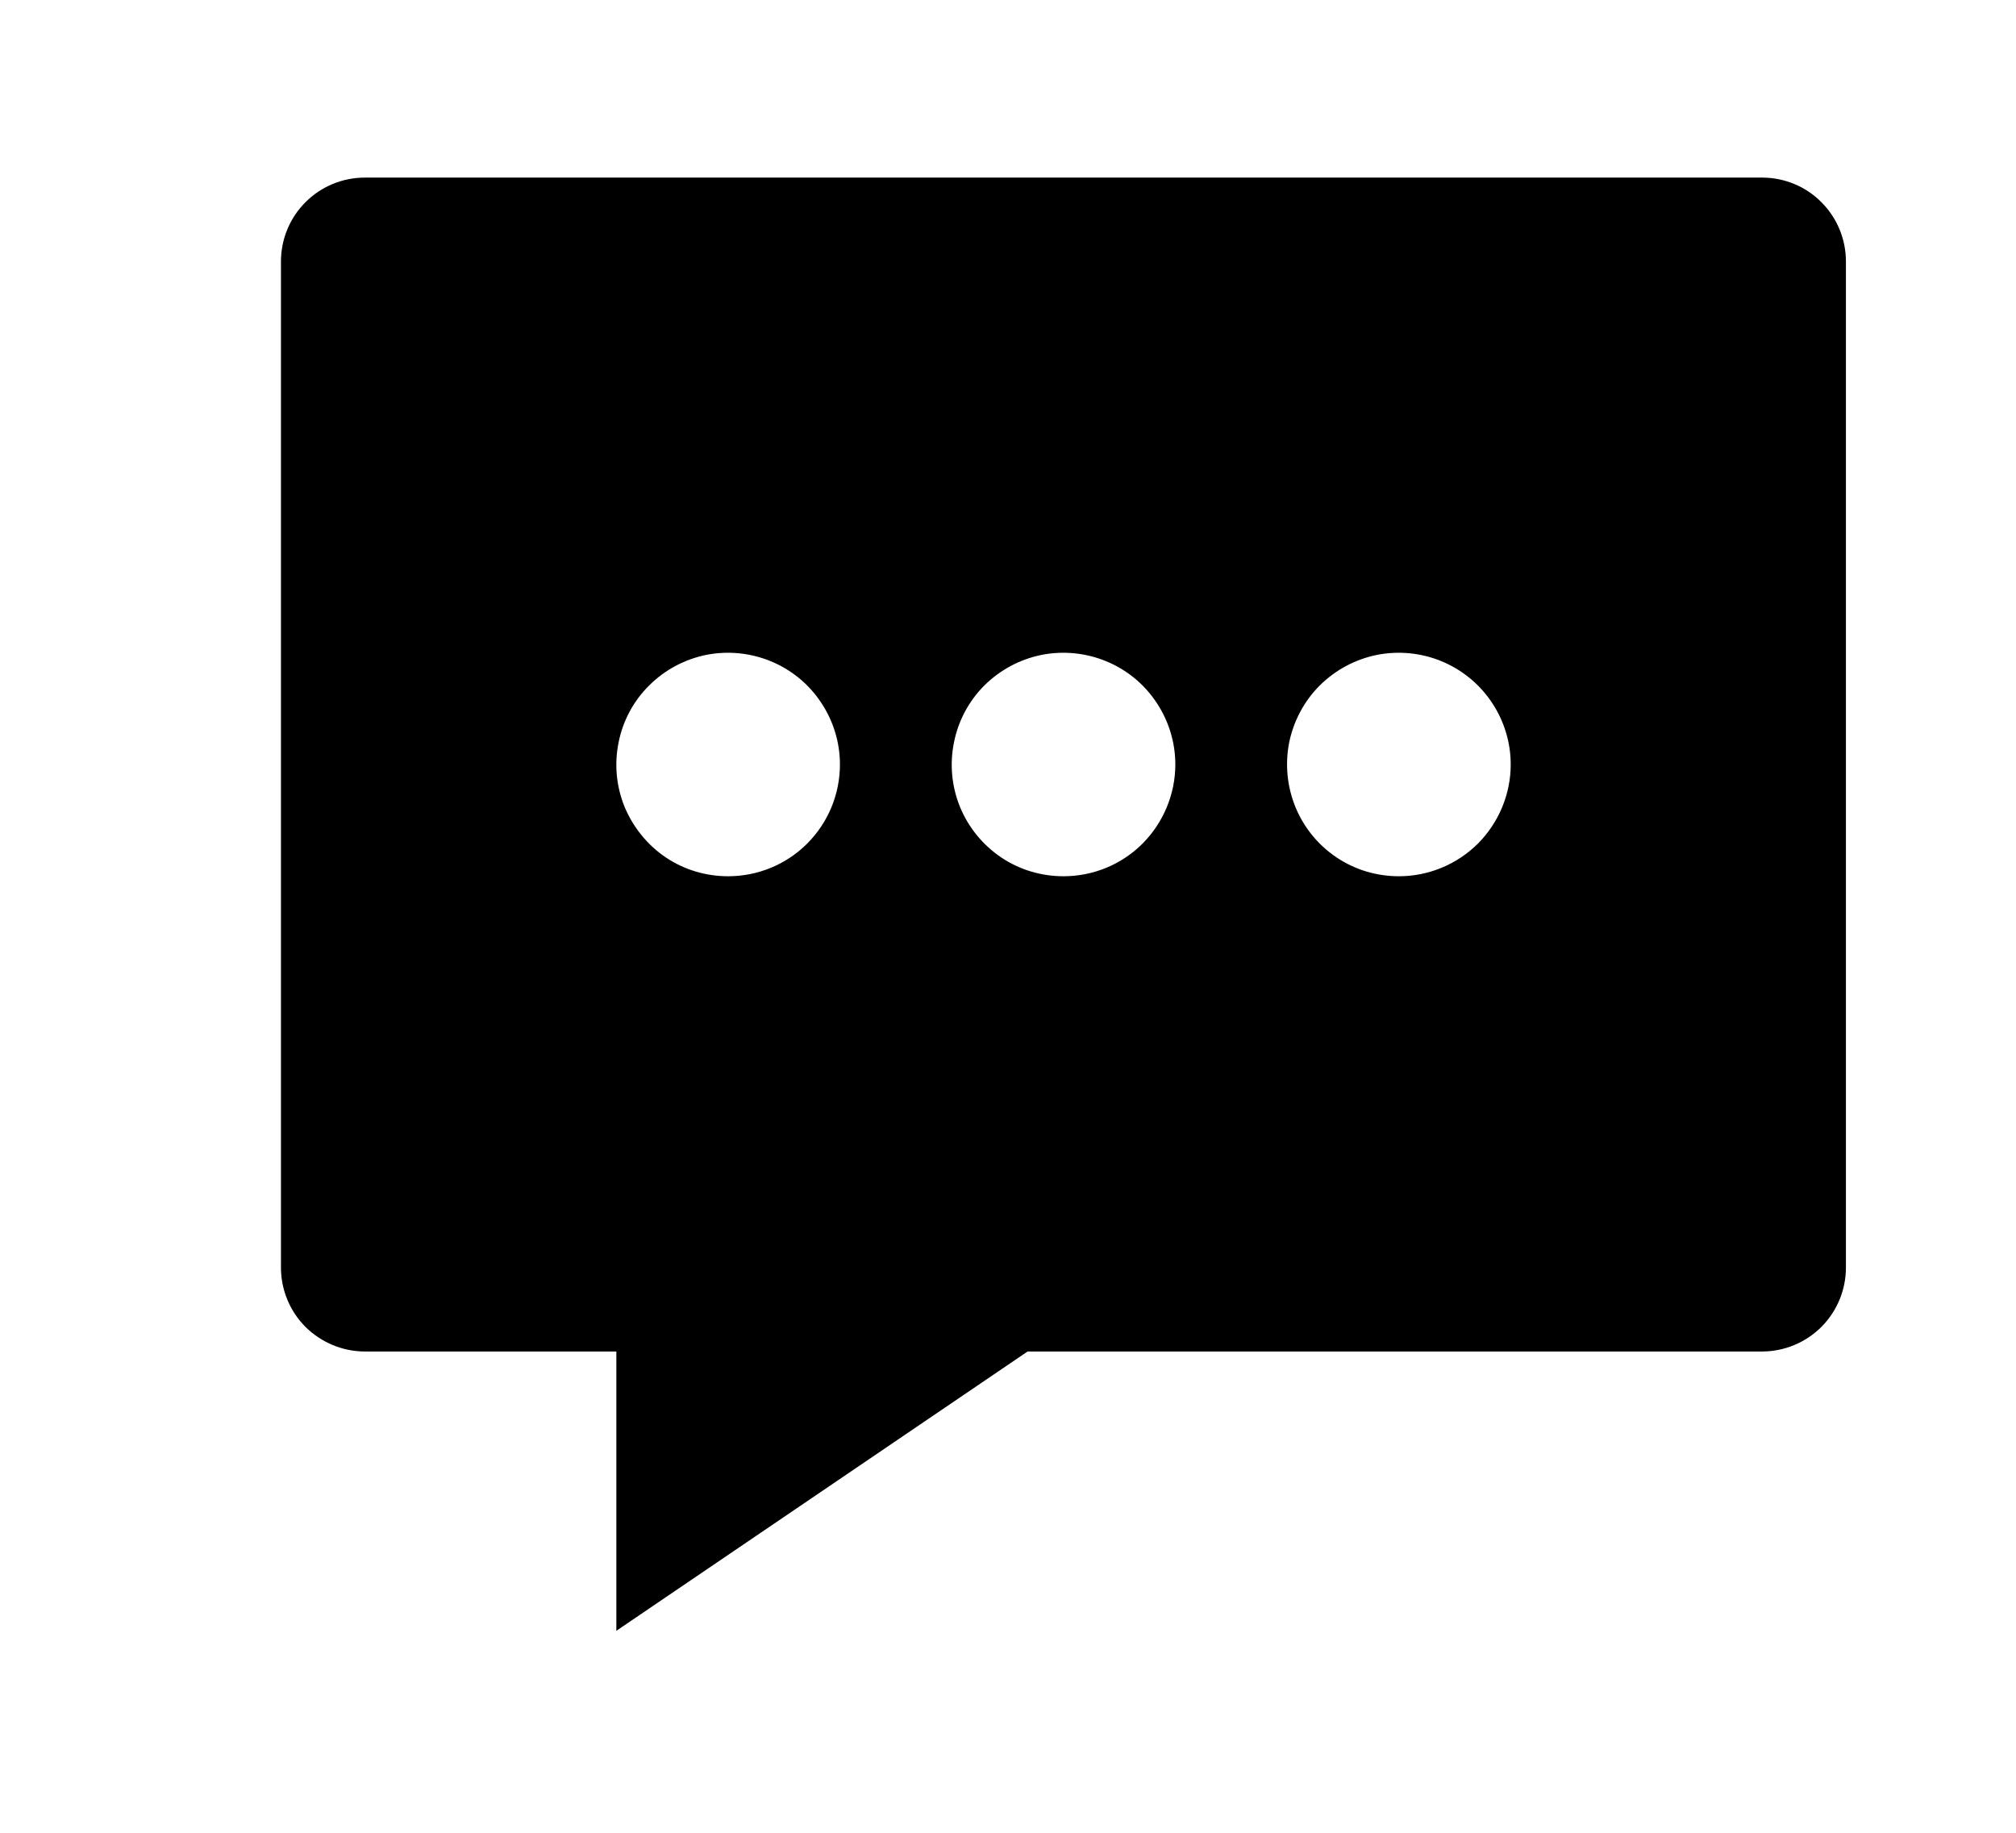 <svg width="11" height="10" viewBox="0 0 11 10" fill="none" xmlns="http://www.w3.org/2000/svg">
<g clip-path="url(#clip0_201_9749)">
<path d="M9.615 0.969H1.991C1.869 0.969 1.753 1.017 1.667 1.103C1.581 1.189 1.533 1.305 1.533 1.427V6.916C1.533 7.037 1.581 7.154 1.667 7.24C1.753 7.325 1.869 7.374 1.991 7.374H3.363V8.898L5.607 7.374H9.615C9.736 7.374 9.853 7.325 9.938 7.24C10.024 7.154 10.072 7.037 10.072 6.916V1.427C10.072 1.305 10.024 1.189 9.938 1.103C9.853 1.017 9.736 0.969 9.615 0.969ZM3.973 4.781C3.852 4.781 3.734 4.746 3.634 4.679C3.534 4.612 3.456 4.516 3.409 4.405C3.363 4.293 3.351 4.171 3.375 4.052C3.398 3.934 3.456 3.825 3.542 3.74C3.627 3.655 3.736 3.597 3.854 3.573C3.972 3.55 4.095 3.562 4.206 3.608C4.318 3.654 4.413 3.732 4.48 3.833C4.547 3.933 4.583 4.051 4.583 4.171C4.583 4.333 4.519 4.488 4.404 4.603C4.29 4.717 4.135 4.781 3.973 4.781ZM5.803 4.781C5.682 4.781 5.564 4.746 5.464 4.679C5.364 4.612 5.285 4.516 5.239 4.405C5.193 4.293 5.181 4.171 5.205 4.052C5.228 3.934 5.286 3.825 5.371 3.74C5.457 3.655 5.565 3.597 5.684 3.573C5.802 3.55 5.925 3.562 6.036 3.608C6.148 3.654 6.243 3.732 6.31 3.833C6.377 3.933 6.413 4.051 6.413 4.171C6.413 4.333 6.348 4.488 6.234 4.603C6.12 4.717 5.965 4.781 5.803 4.781ZM7.633 4.781C7.512 4.781 7.394 4.746 7.294 4.679C7.193 4.612 7.115 4.516 7.069 4.405C7.023 4.293 7.011 4.171 7.034 4.052C7.058 3.934 7.116 3.825 7.201 3.74C7.287 3.655 7.395 3.597 7.514 3.573C7.632 3.55 7.755 3.562 7.866 3.608C7.977 3.654 8.073 3.732 8.14 3.833C8.207 3.933 8.243 4.051 8.243 4.171C8.243 4.333 8.178 4.488 8.064 4.603C7.949 4.717 7.794 4.781 7.633 4.781Z" fill="black"/>
</g>
<defs>
<clipPath id="clip0_201_9749">
<rect width="9.759" height="9.759" fill="white" transform="translate(0.923 0.054)"/>
</clipPath>
</defs>
</svg>
